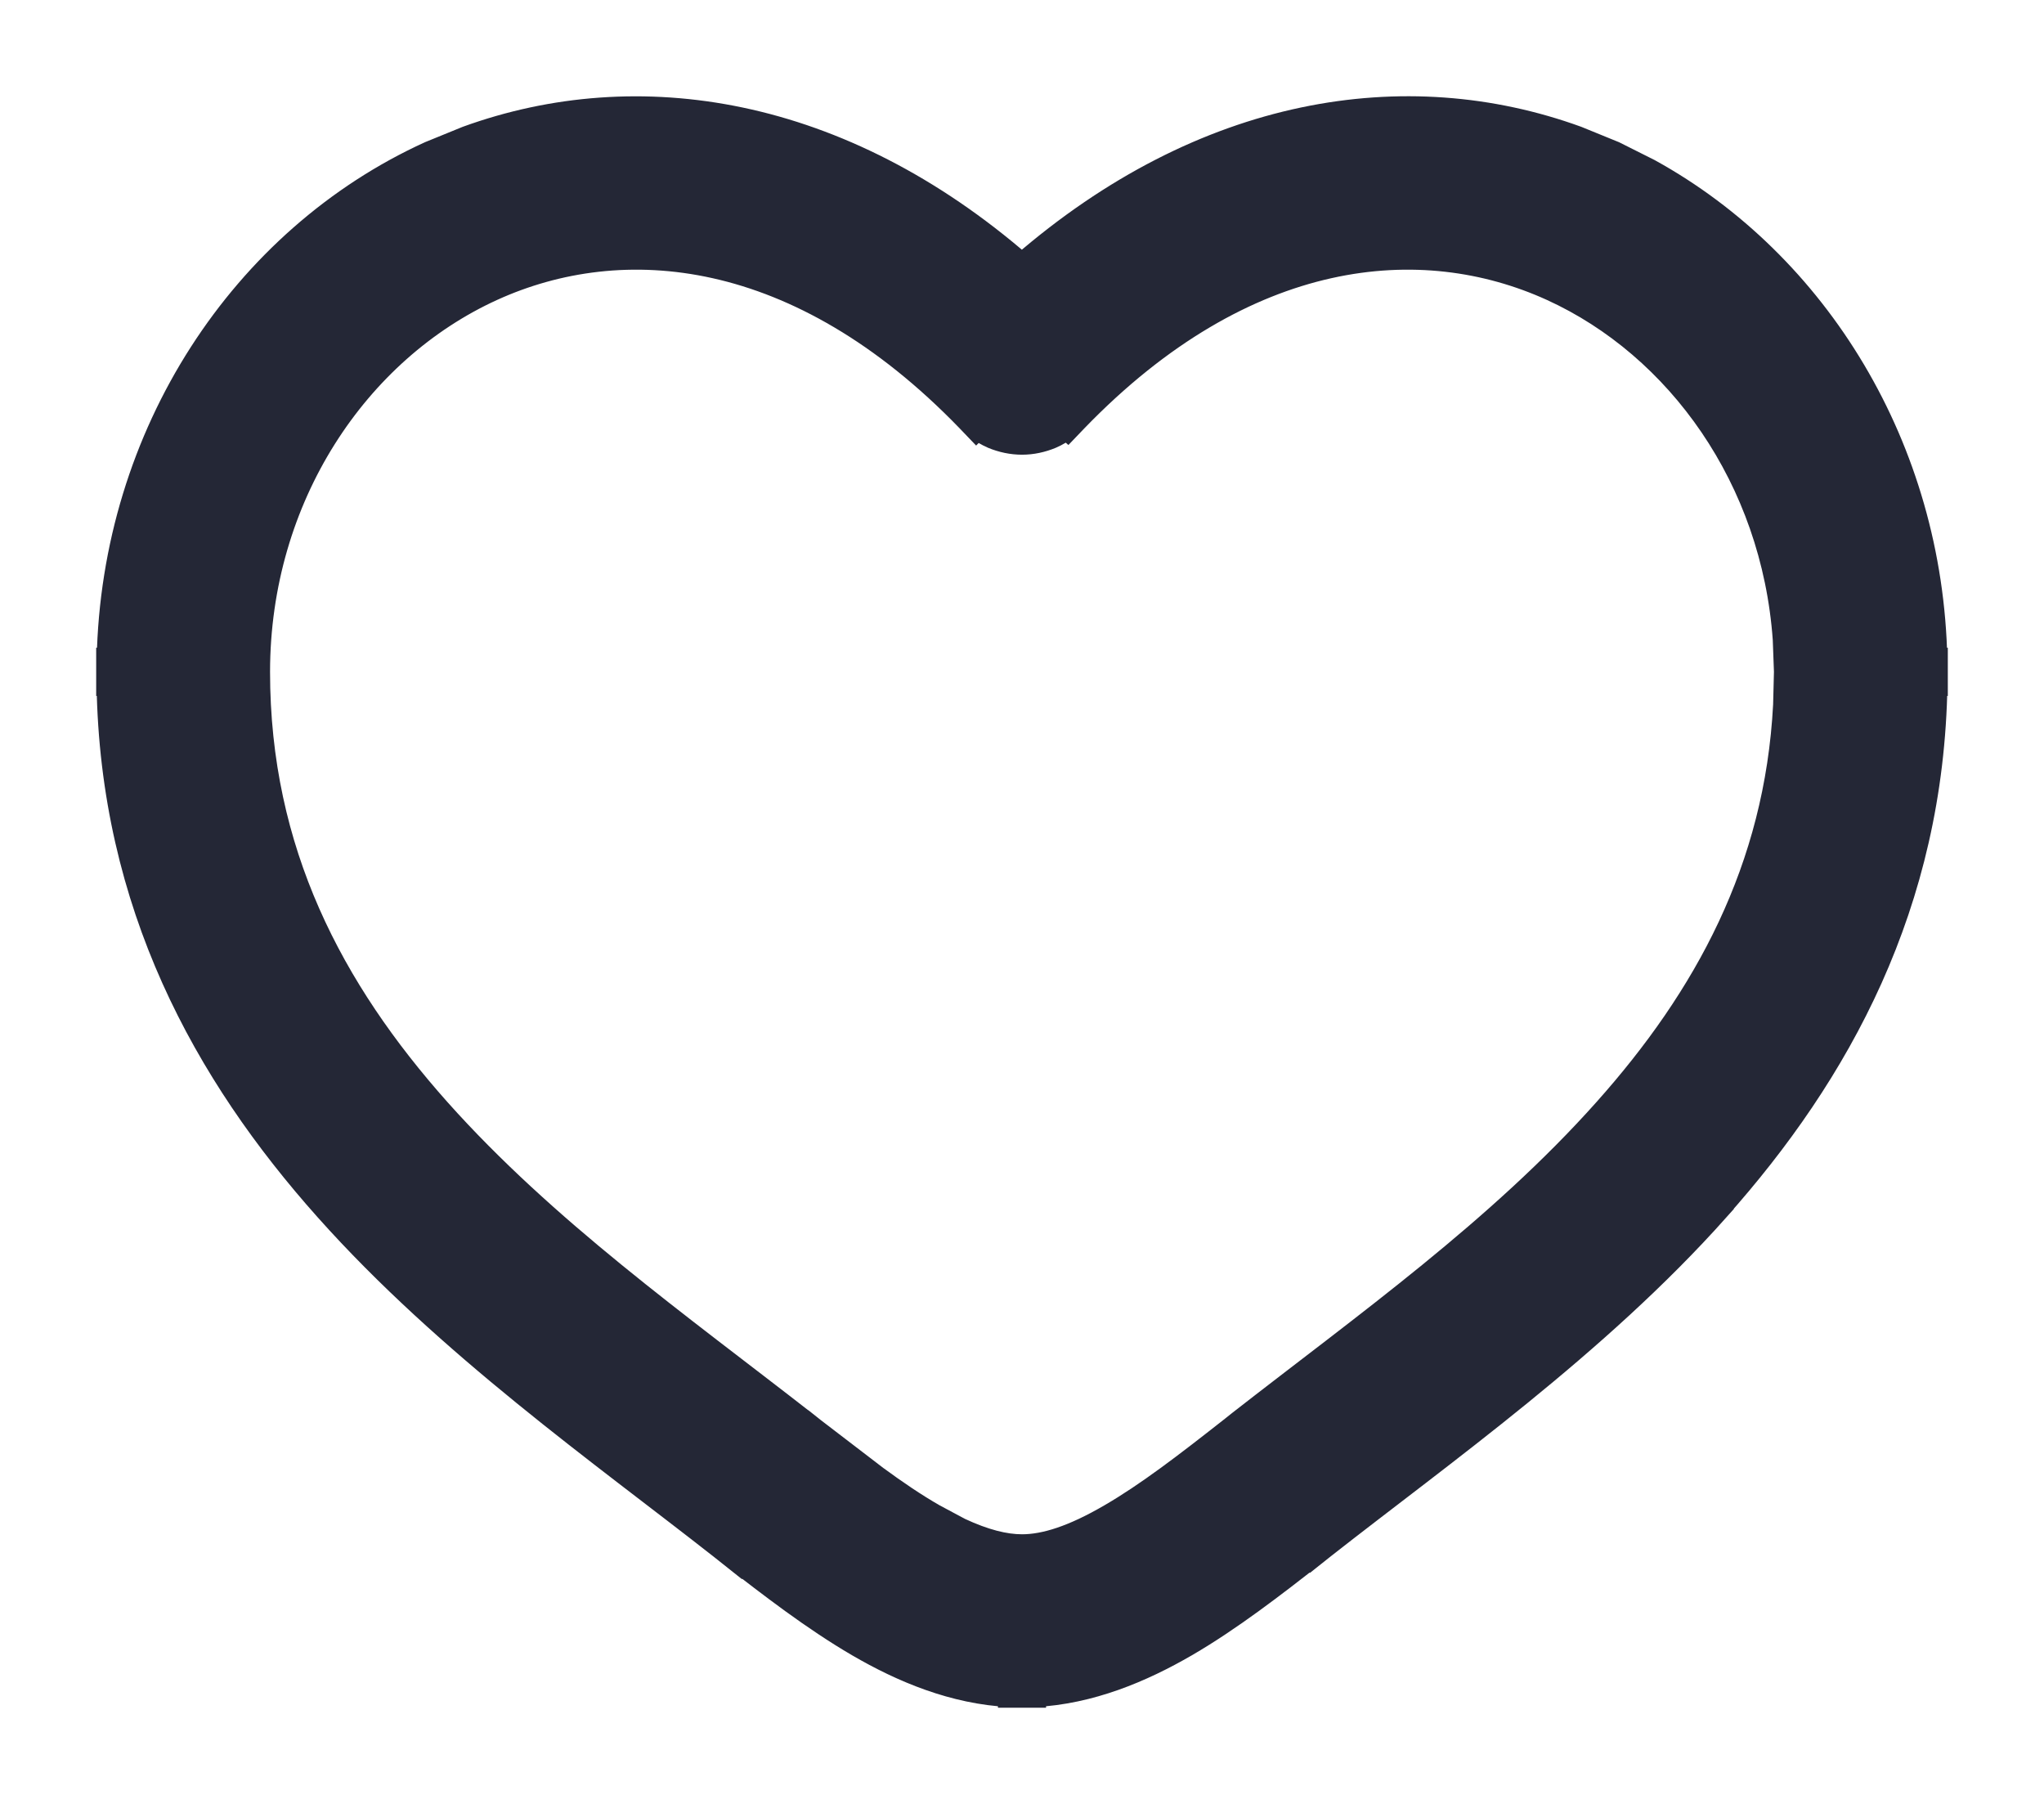 <svg width="17" height="15" viewBox="0 0 17 15" fill="none" xmlns="http://www.w3.org/2000/svg">
<path d="M8.499 2.208C10.012 0.895 11.692 0.631 13.116 1.148L13.425 1.274L13.716 1.42C15.113 2.19 16.061 3.727 16.096 5.486H16.1V5.687H16.097C16.069 7.52 15.292 8.924 14.283 10.055L14.284 10.056C13.279 11.183 11.995 12.086 11.006 12.863L10.928 12.925L10.927 12.923C10.591 13.185 10.232 13.463 9.864 13.677C9.495 13.891 9.067 14.072 8.6 14.095V14.1H8.4V14.095C7.933 14.072 7.505 13.892 7.136 13.677C6.769 13.463 6.408 13.185 6.072 12.923V12.925L5.994 12.863C5.005 12.087 3.722 11.183 2.717 10.056C1.707 8.925 0.931 7.521 0.903 5.687H0.9V5.486H0.904C0.941 3.607 2.021 1.982 3.575 1.274L3.884 1.148C5.307 0.632 6.988 0.896 8.499 2.208ZM8.052 3.491C6.642 2.033 5.174 1.911 4.093 2.403C2.972 2.914 2.147 4.13 2.146 5.586C2.146 7.081 2.76 8.235 3.647 9.231C4.535 10.226 5.645 11.014 6.687 11.826H6.688L6.766 11.888L7.287 12.287C7.452 12.408 7.61 12.515 7.765 12.604L7.982 12.72C8.188 12.816 8.357 12.858 8.5 12.858C8.691 12.858 8.926 12.784 9.235 12.604C9.544 12.425 9.866 12.177 10.234 11.888L10.312 11.826C11.354 11.013 12.465 10.226 13.352 9.231C14.185 8.298 14.776 7.225 14.847 5.862L14.854 5.586L14.844 5.316C14.749 3.981 13.958 2.882 12.907 2.403C11.826 1.911 10.358 2.033 8.948 3.491L8.88 3.562L8.872 3.555C8.832 3.585 8.789 3.611 8.743 3.631C8.666 3.663 8.584 3.681 8.5 3.681C8.416 3.681 8.333 3.663 8.256 3.631C8.21 3.611 8.167 3.585 8.127 3.555L8.12 3.562L8.052 3.491Z" fill="#242736" stroke="#242736" stroke-width="0.2"/>
</svg>
